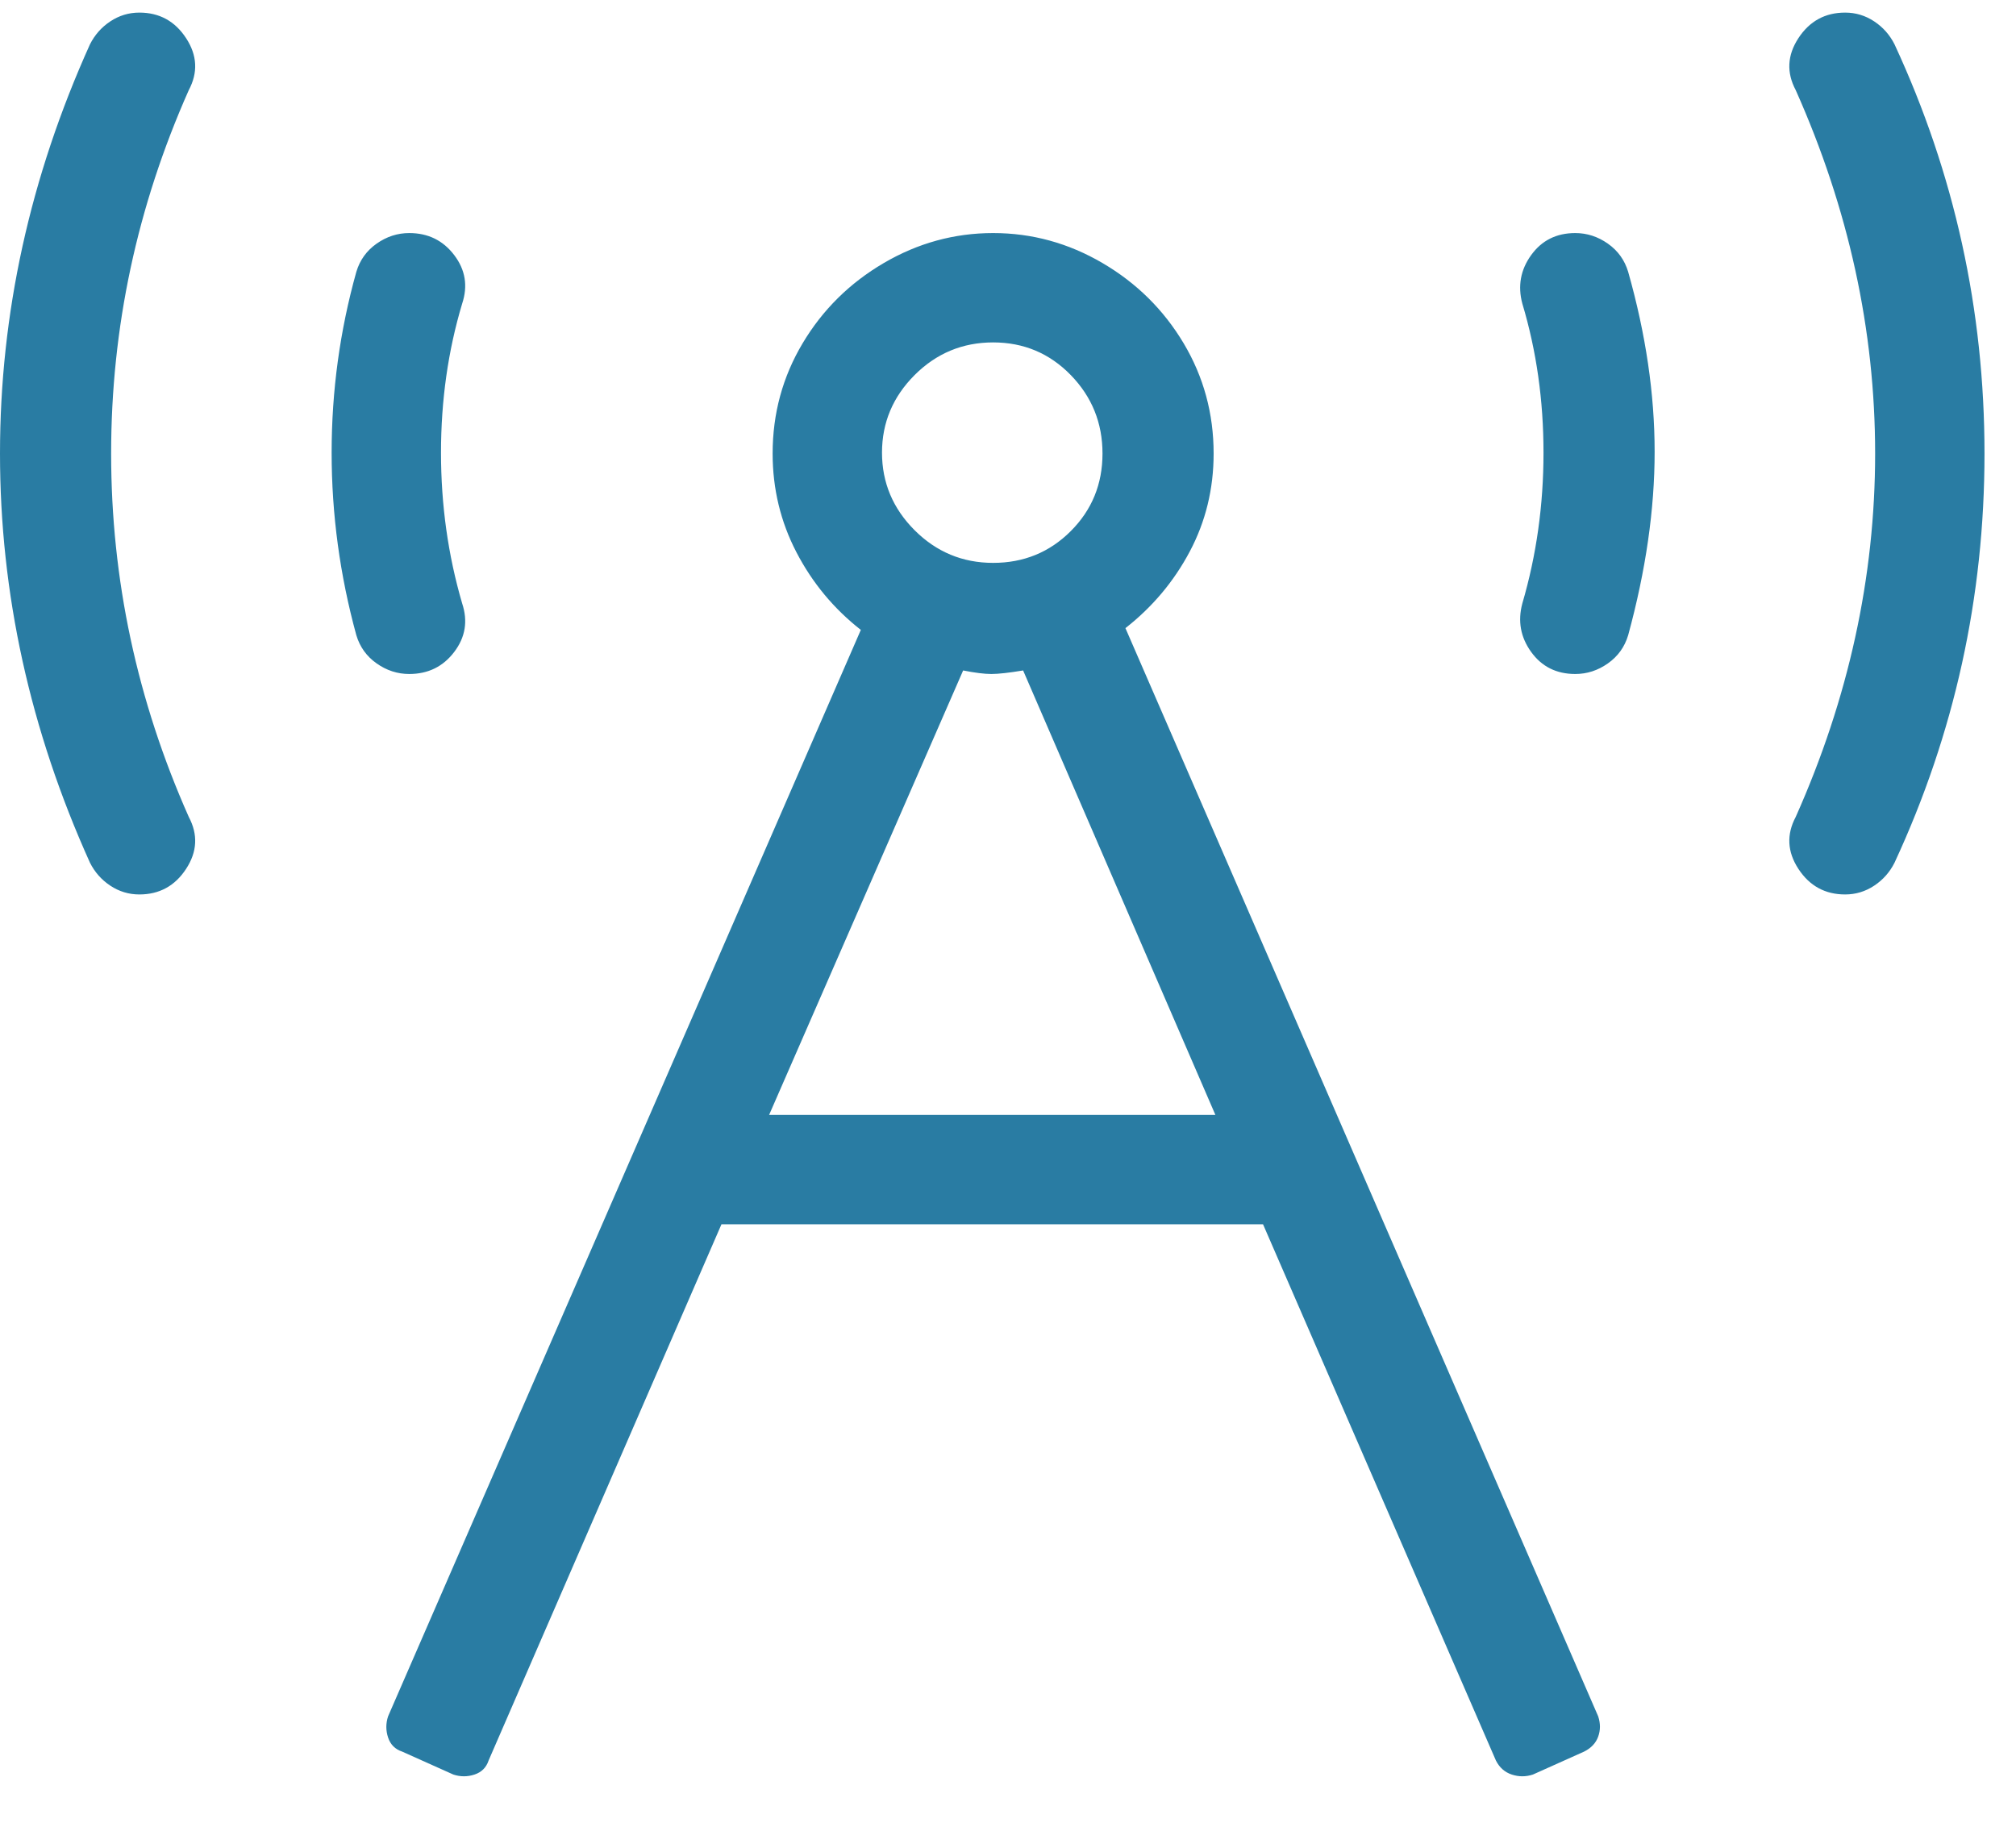 
<svg width="32px" height="29px" viewBox="0 0 32 29" version="1.1" xmlns="http://www.w3.org/2000/svg" xmlns:xlink="http://www.w3.org/1999/xlink">
    <g id="🔥-Simple-NEW-/-Product-/-Panel" stroke="none" stroke-width="1" fill="none" fill-rule="evenodd">
        <g id="Simple/Product/Panel-new-extended" transform="translate(-289, -2434)" fill="#297CA3" fill-rule="nonzero">
            <g id="Compairison-Grid-Copy-2" transform="translate(260, 1936)">
                <g id="lables" transform="translate(0, 102)">
                    <g id="Group-58" transform="translate(29, 387)">
                        <path d="M2.212,9.2 C2.529,9.2 2.777,9.335 2.954,9.606 C3.131,9.877 3.145,10.152 2.996,10.432 C2.175,12.28 1.764,14.203 1.764,16.2 C1.764,18.197 2.175,20.12 2.996,21.968 C3.145,22.248 3.131,22.523 2.954,22.794 C2.777,23.065 2.529,23.2 2.212,23.2 C2.044,23.2 1.89,23.153 1.75,23.06 C1.61,22.967 1.503,22.845 1.428,22.696 C0.476,20.587 0,18.421 0,16.2 C0,13.979 0.476,11.813 1.428,9.704 C1.503,9.555 1.61,9.433 1.75,9.34 C1.89,9.247 2.044,9.2 2.212,9.2 Z M17.864,18.972 L25.368,36.248 C25.405,36.36 25.405,36.467 25.368,36.57 C25.331,36.673 25.256,36.752 25.144,36.808 L24.332,37.172 C24.22,37.209 24.108,37.209 23.996,37.172 C23.884,37.135 23.8,37.06 23.744,36.948 L20.048,28.436 L11.452,28.436 L7.756,36.948 C7.719,37.06 7.644,37.135 7.532,37.172 C7.42,37.209 7.308,37.209 7.196,37.172 L6.384,36.808 C6.272,36.771 6.197,36.696 6.16,36.584 C6.123,36.472 6.123,36.36 6.16,36.248 L13.664,19 C13.235,18.664 12.894,18.253 12.642,17.768 C12.39,17.283 12.264,16.76 12.264,16.2 C12.264,15.565 12.423,14.982 12.74,14.45 C13.057,13.918 13.487,13.493 14.028,13.176 C14.569,12.859 15.148,12.7 15.764,12.7 C16.38,12.7 16.959,12.859 17.5,13.176 C18.041,13.493 18.471,13.918 18.788,14.45 C19.105,14.982 19.264,15.565 19.264,16.2 C19.264,16.76 19.138,17.278 18.886,17.754 C18.634,18.23 18.293,18.636 17.864,18.972 Z M15.764,14.436 C15.279,14.436 14.863,14.609 14.518,14.954 C14.173,15.299 14,15.71 14,16.186 C14,16.662 14.173,17.073 14.518,17.418 C14.863,17.763 15.279,17.936 15.764,17.936 C16.249,17.936 16.66,17.768 16.996,17.432 C17.332,17.096 17.5,16.685 17.5,16.2 C17.5,15.715 17.332,15.299 16.996,14.954 C16.66,14.609 16.249,14.436 15.764,14.436 Z M12.208,26.7 L19.292,26.7 L16.24,19.644 C16.016,19.681 15.848,19.7 15.736,19.7 C15.624,19.7 15.475,19.681 15.288,19.644 L12.208,26.7 Z M6.496,19.7 C6.309,19.7 6.137,19.644 5.978,19.532 C5.819,19.42 5.712,19.271 5.656,19.084 C5.395,18.132 5.264,17.166 5.264,16.186 C5.264,15.206 5.395,14.249 5.656,13.316 C5.712,13.129 5.819,12.98 5.978,12.868 C6.137,12.756 6.309,12.7 6.496,12.7 C6.795,12.7 7.033,12.817 7.21,13.05 C7.387,13.283 7.429,13.54 7.336,13.82 C7.112,14.567 7,15.355 7,16.186 C7,17.017 7.112,17.815 7.336,18.58 C7.429,18.86 7.387,19.117 7.21,19.35 C7.033,19.583 6.795,19.7 6.496,19.7 Z M25.004,12.7 C25.191,12.7 25.363,12.756 25.522,12.868 C25.681,12.98 25.788,13.129 25.844,13.316 C26.124,14.305 26.264,15.257 26.264,16.172 C26.264,17.087 26.124,18.057 25.844,19.084 C25.788,19.271 25.681,19.42 25.522,19.532 C25.363,19.644 25.191,19.7 25.004,19.7 C24.705,19.7 24.472,19.583 24.304,19.35 C24.136,19.117 24.089,18.86 24.164,18.58 C24.388,17.815 24.5,17.017 24.5,16.186 C24.5,15.355 24.388,14.567 24.164,13.82 C24.089,13.54 24.136,13.283 24.304,13.05 C24.472,12.817 24.705,12.7 25.004,12.7 Z M30.072,9.704 C31.024,11.757 31.5,13.923 31.5,16.2 C31.5,18.477 31.024,20.643 30.072,22.696 C29.997,22.845 29.89,22.967 29.75,23.06 C29.61,23.153 29.456,23.2 29.288,23.2 C28.971,23.2 28.723,23.065 28.546,22.794 C28.369,22.523 28.355,22.248 28.504,21.968 C29.344,20.083 29.764,18.16 29.764,16.2 C29.764,14.24 29.344,12.317 28.504,10.432 C28.355,10.152 28.369,9.877 28.546,9.606 C28.723,9.335 28.971,9.2 29.288,9.2 C29.456,9.2 29.61,9.247 29.75,9.34 C29.89,9.433 29.997,9.555 30.072,9.704 Z" id=""></path>
                    </g>
                </g>
            </g>
        </g>
    </g>
</svg>